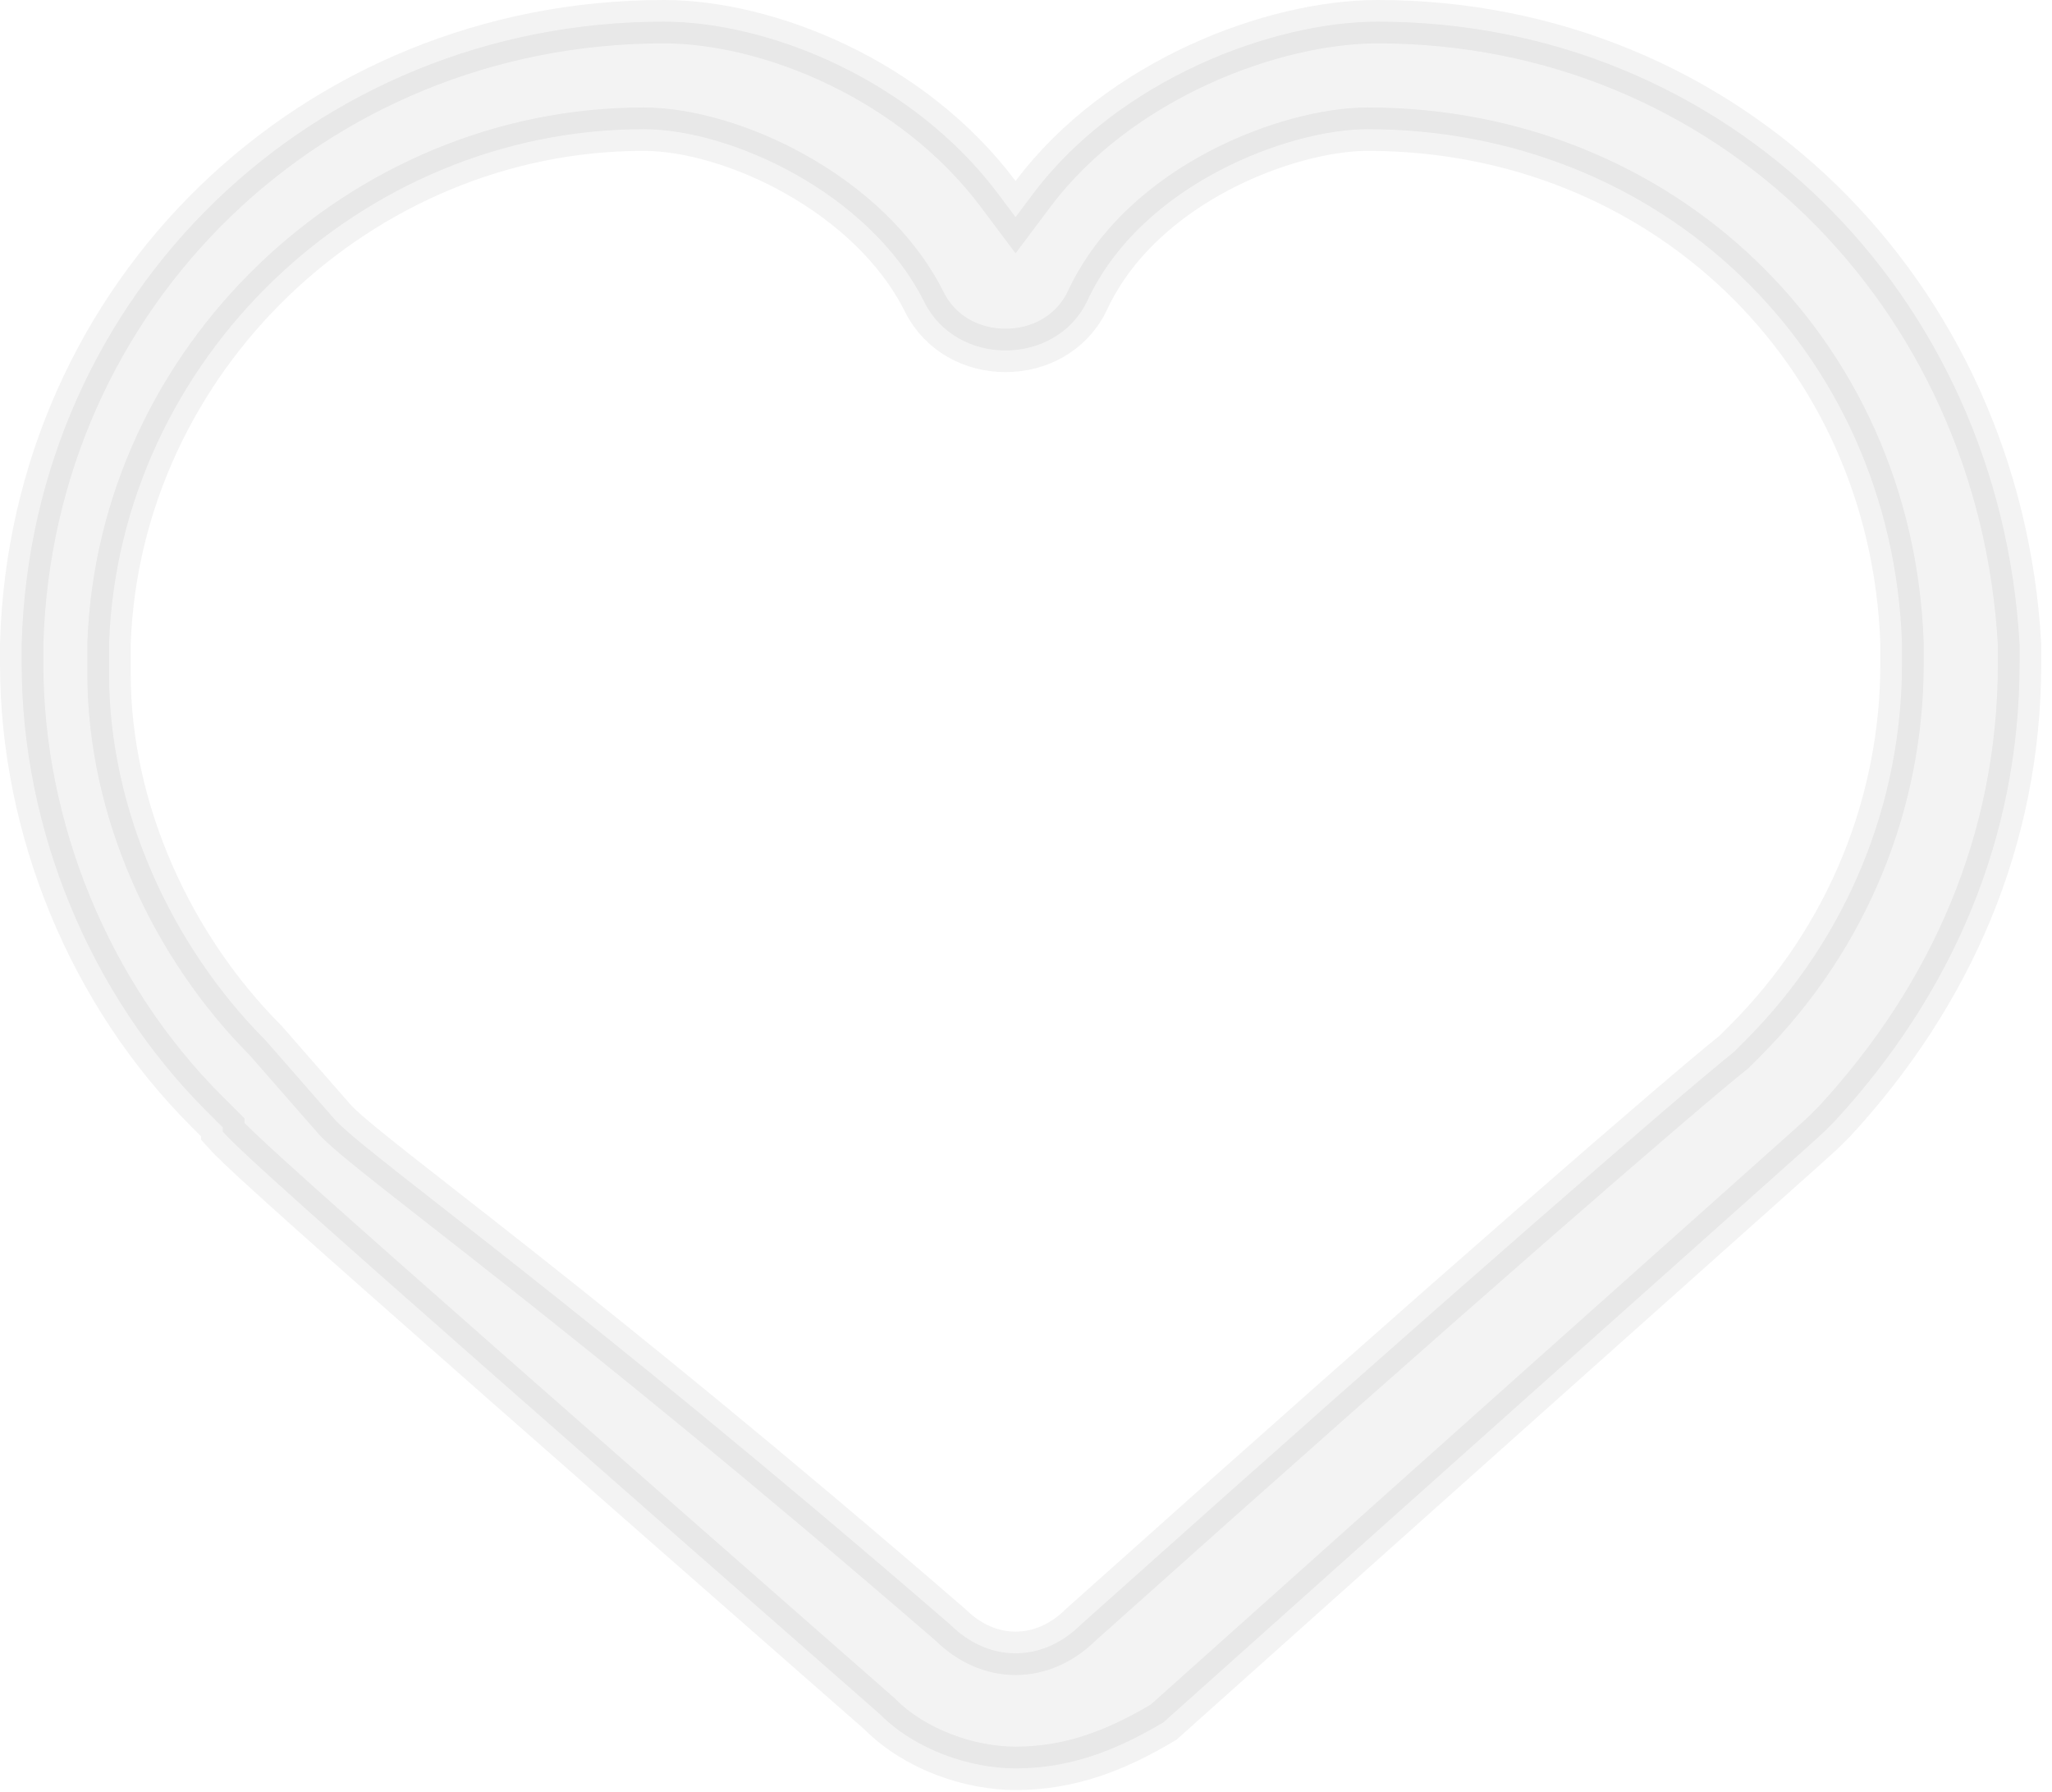 <svg width="142" height="124" viewBox="0 0 142 124" fill="none" xmlns="http://www.w3.org/2000/svg">
<path opacity="0.05" d="M60.902 118.623L60.868 118.588L60.831 118.556C38.213 98.722 26.739 88.638 20.919 83.426C17.999 80.811 16.534 79.451 15.8 78.707C15.625 78.529 15.502 78.397 15.417 78.3V78.008L14.977 77.569L14.281 76.873C6.215 68.806 1.5 57.359 1.5 45.925V44.554C2.184 20.332 21.688 1.5 45.925 1.5C53.144 1.5 63.121 5.481 69.079 13.425L70.279 15.025L71.479 13.425C77.418 5.507 88.075 1.5 95.329 1.5C119.523 1.5 138.385 20.293 139.754 44.575V45.925C139.754 58.024 135.061 68.795 126.951 77.59L126.277 78.264C125.991 78.55 124.788 79.623 120.247 83.672C114.364 88.919 102.876 99.162 80.519 119.165C77.217 121.131 74.039 122.358 70.279 122.358C67.133 122.358 63.362 121.082 60.902 118.623ZM23.225 77.529L23.258 77.567L23.294 77.602C24.066 78.375 25.54 79.567 27.612 81.199C28.443 81.854 29.374 82.582 30.412 83.393C32.022 84.651 33.888 86.111 36.036 87.808C43.061 93.359 52.946 101.336 65.78 112.434C67.057 113.694 68.628 114.399 70.279 114.399C71.935 114.399 73.509 113.69 74.788 112.425C101.221 88.775 116.486 75.593 119.925 72.842L119.989 72.79L120.048 72.731L120.744 72.036C127.991 64.788 131.621 55.357 131.621 45.925V44.533V44.507L131.62 44.48C130.895 24.181 114.916 8.938 94.633 8.938C91.912 8.938 88.021 9.888 84.368 11.806C80.713 13.725 77.113 16.71 75.189 20.923C74.082 23.113 71.874 24.246 69.583 24.246C67.285 24.246 65.069 23.105 63.967 20.9C62.055 17.076 58.665 14.1 55.099 12.088C51.542 10.082 47.636 8.938 44.533 8.938C24.945 8.938 8.273 24.878 7.547 44.478L7.546 44.506V44.533V46.621C7.546 56.089 11.894 65.488 18.387 72L23.225 77.529Z" fill="black" stroke="black" stroke-width="3"/>
</svg>
